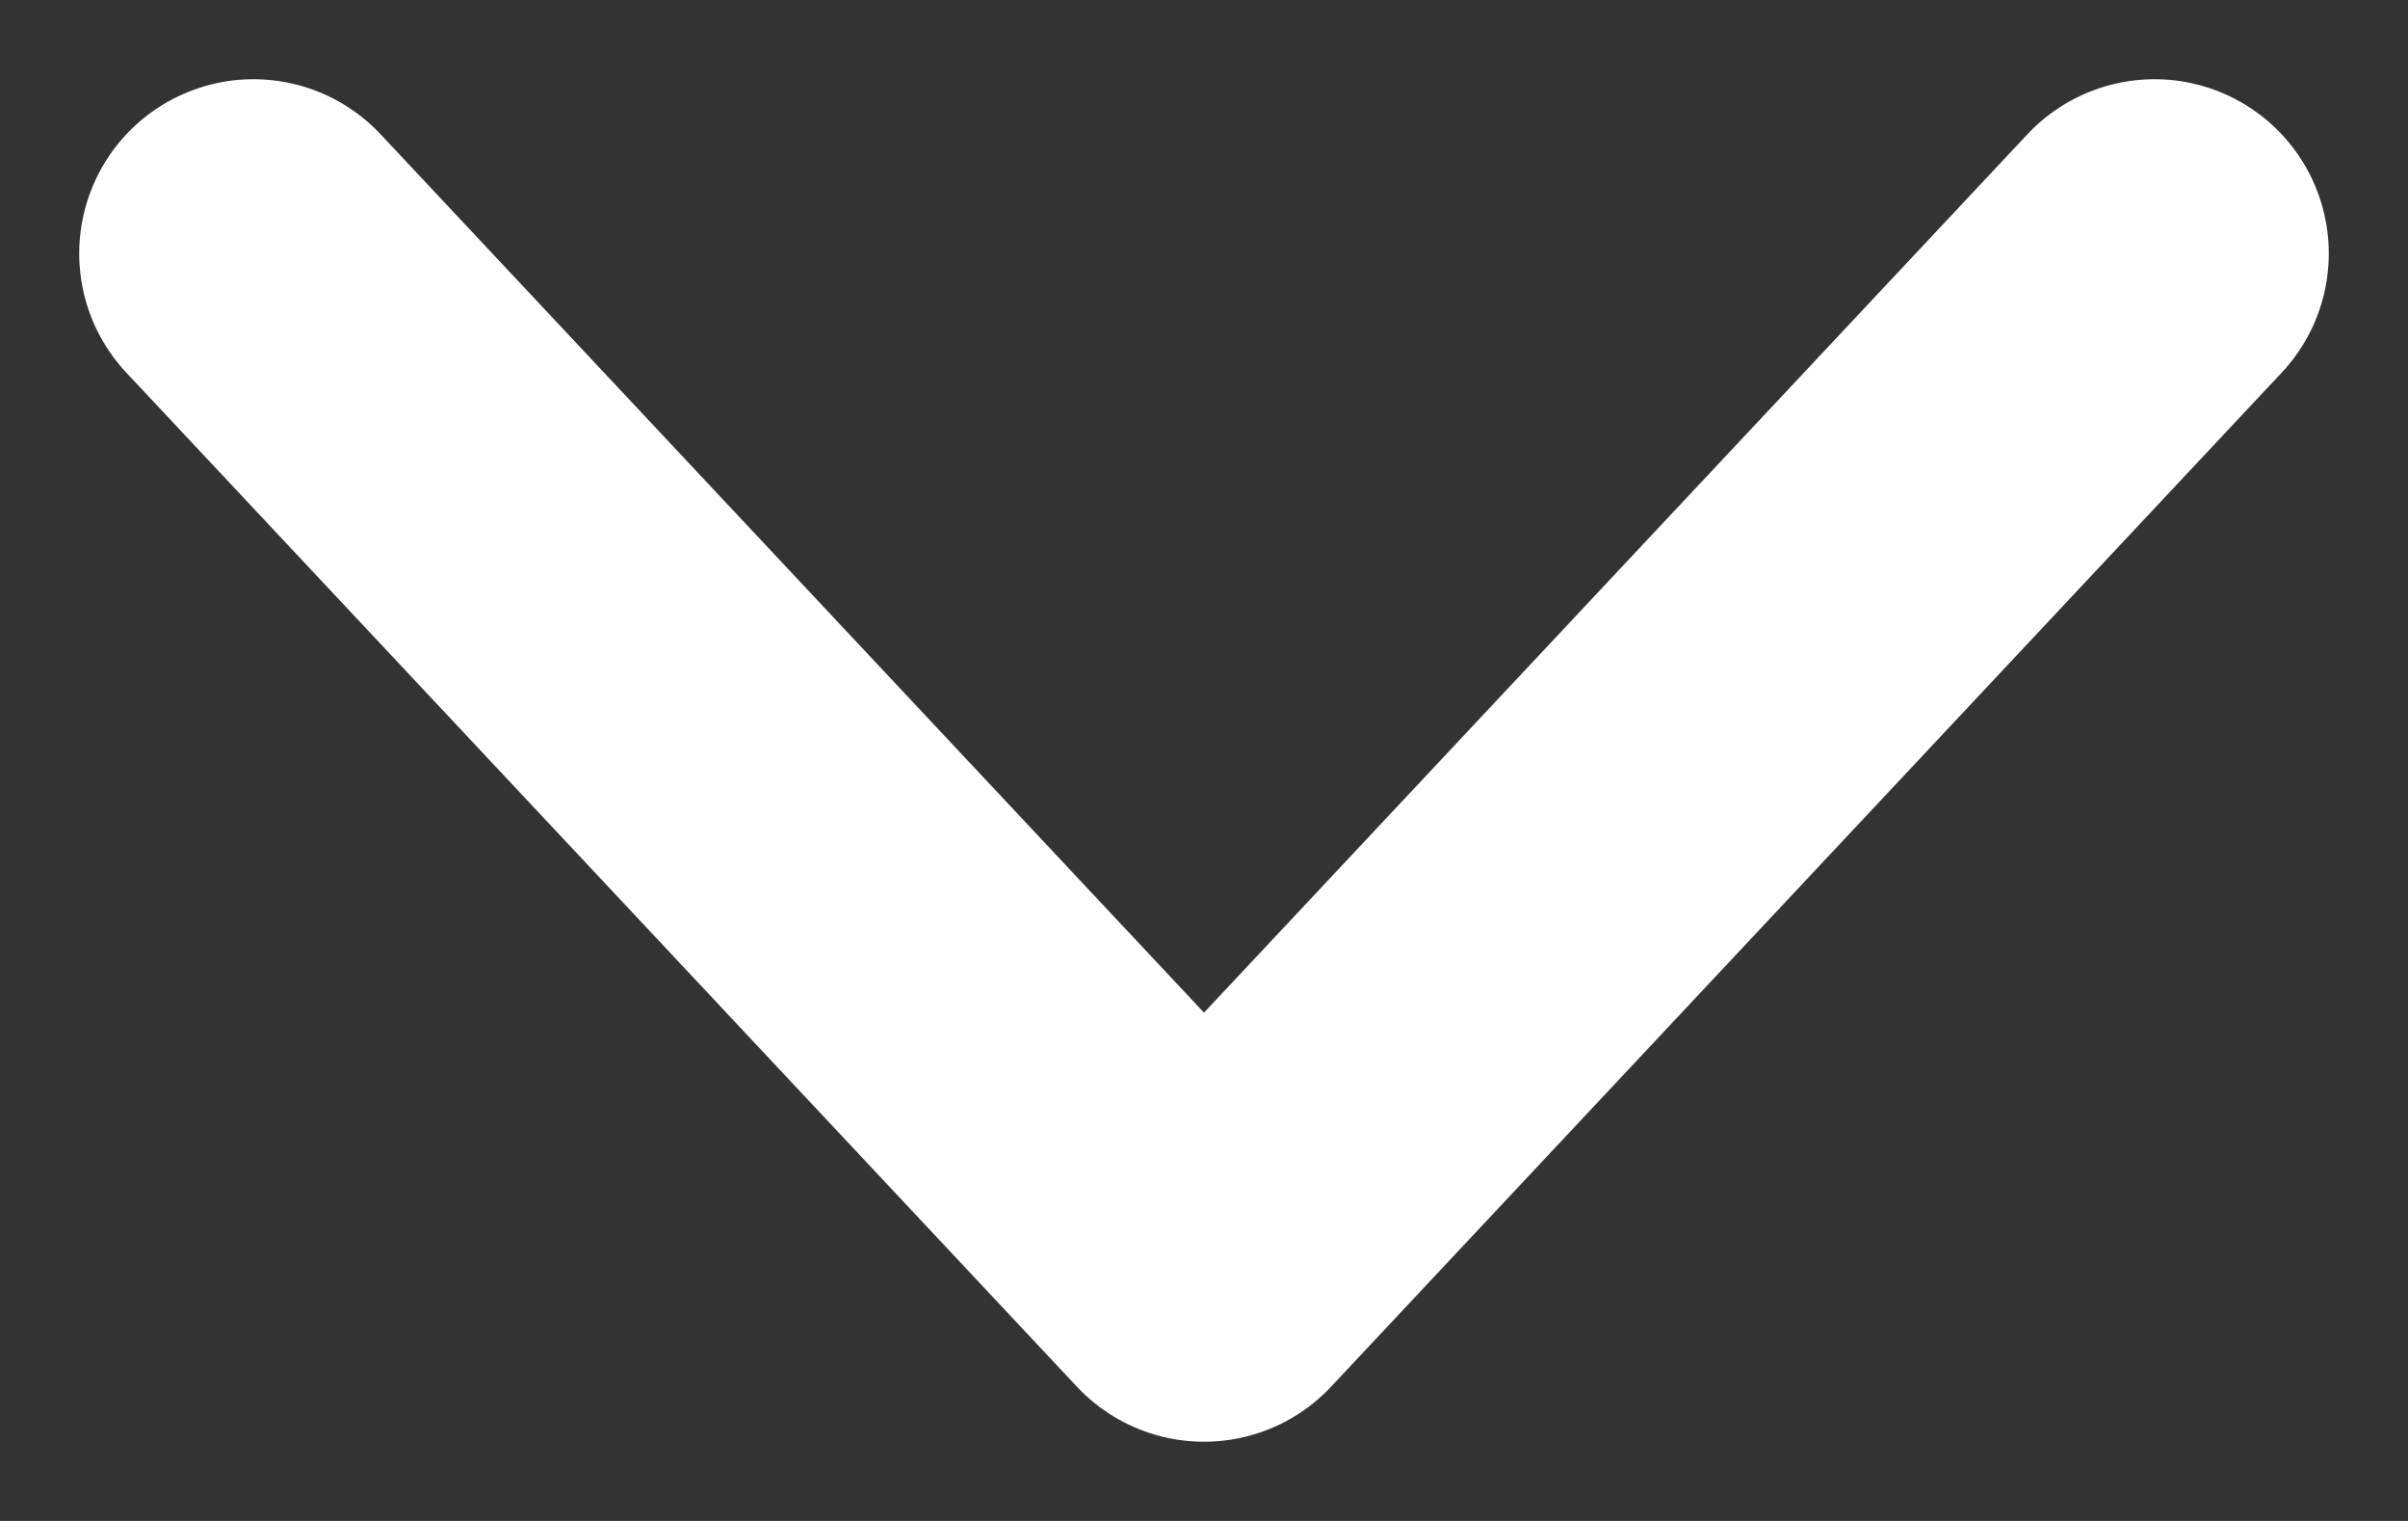 <svg width="19" height="12" viewBox="0 0 19 12" fill="none" xmlns="http://www.w3.org/2000/svg">
<rect x="0" y="0" width="19" height="12" fill="#333333" stroke="none"/>
<path d="M2 2L9.5 10L17 2" stroke="white" stroke-width="2.75" stroke-linecap="round" stroke-linejoin="round"/>
</svg>
